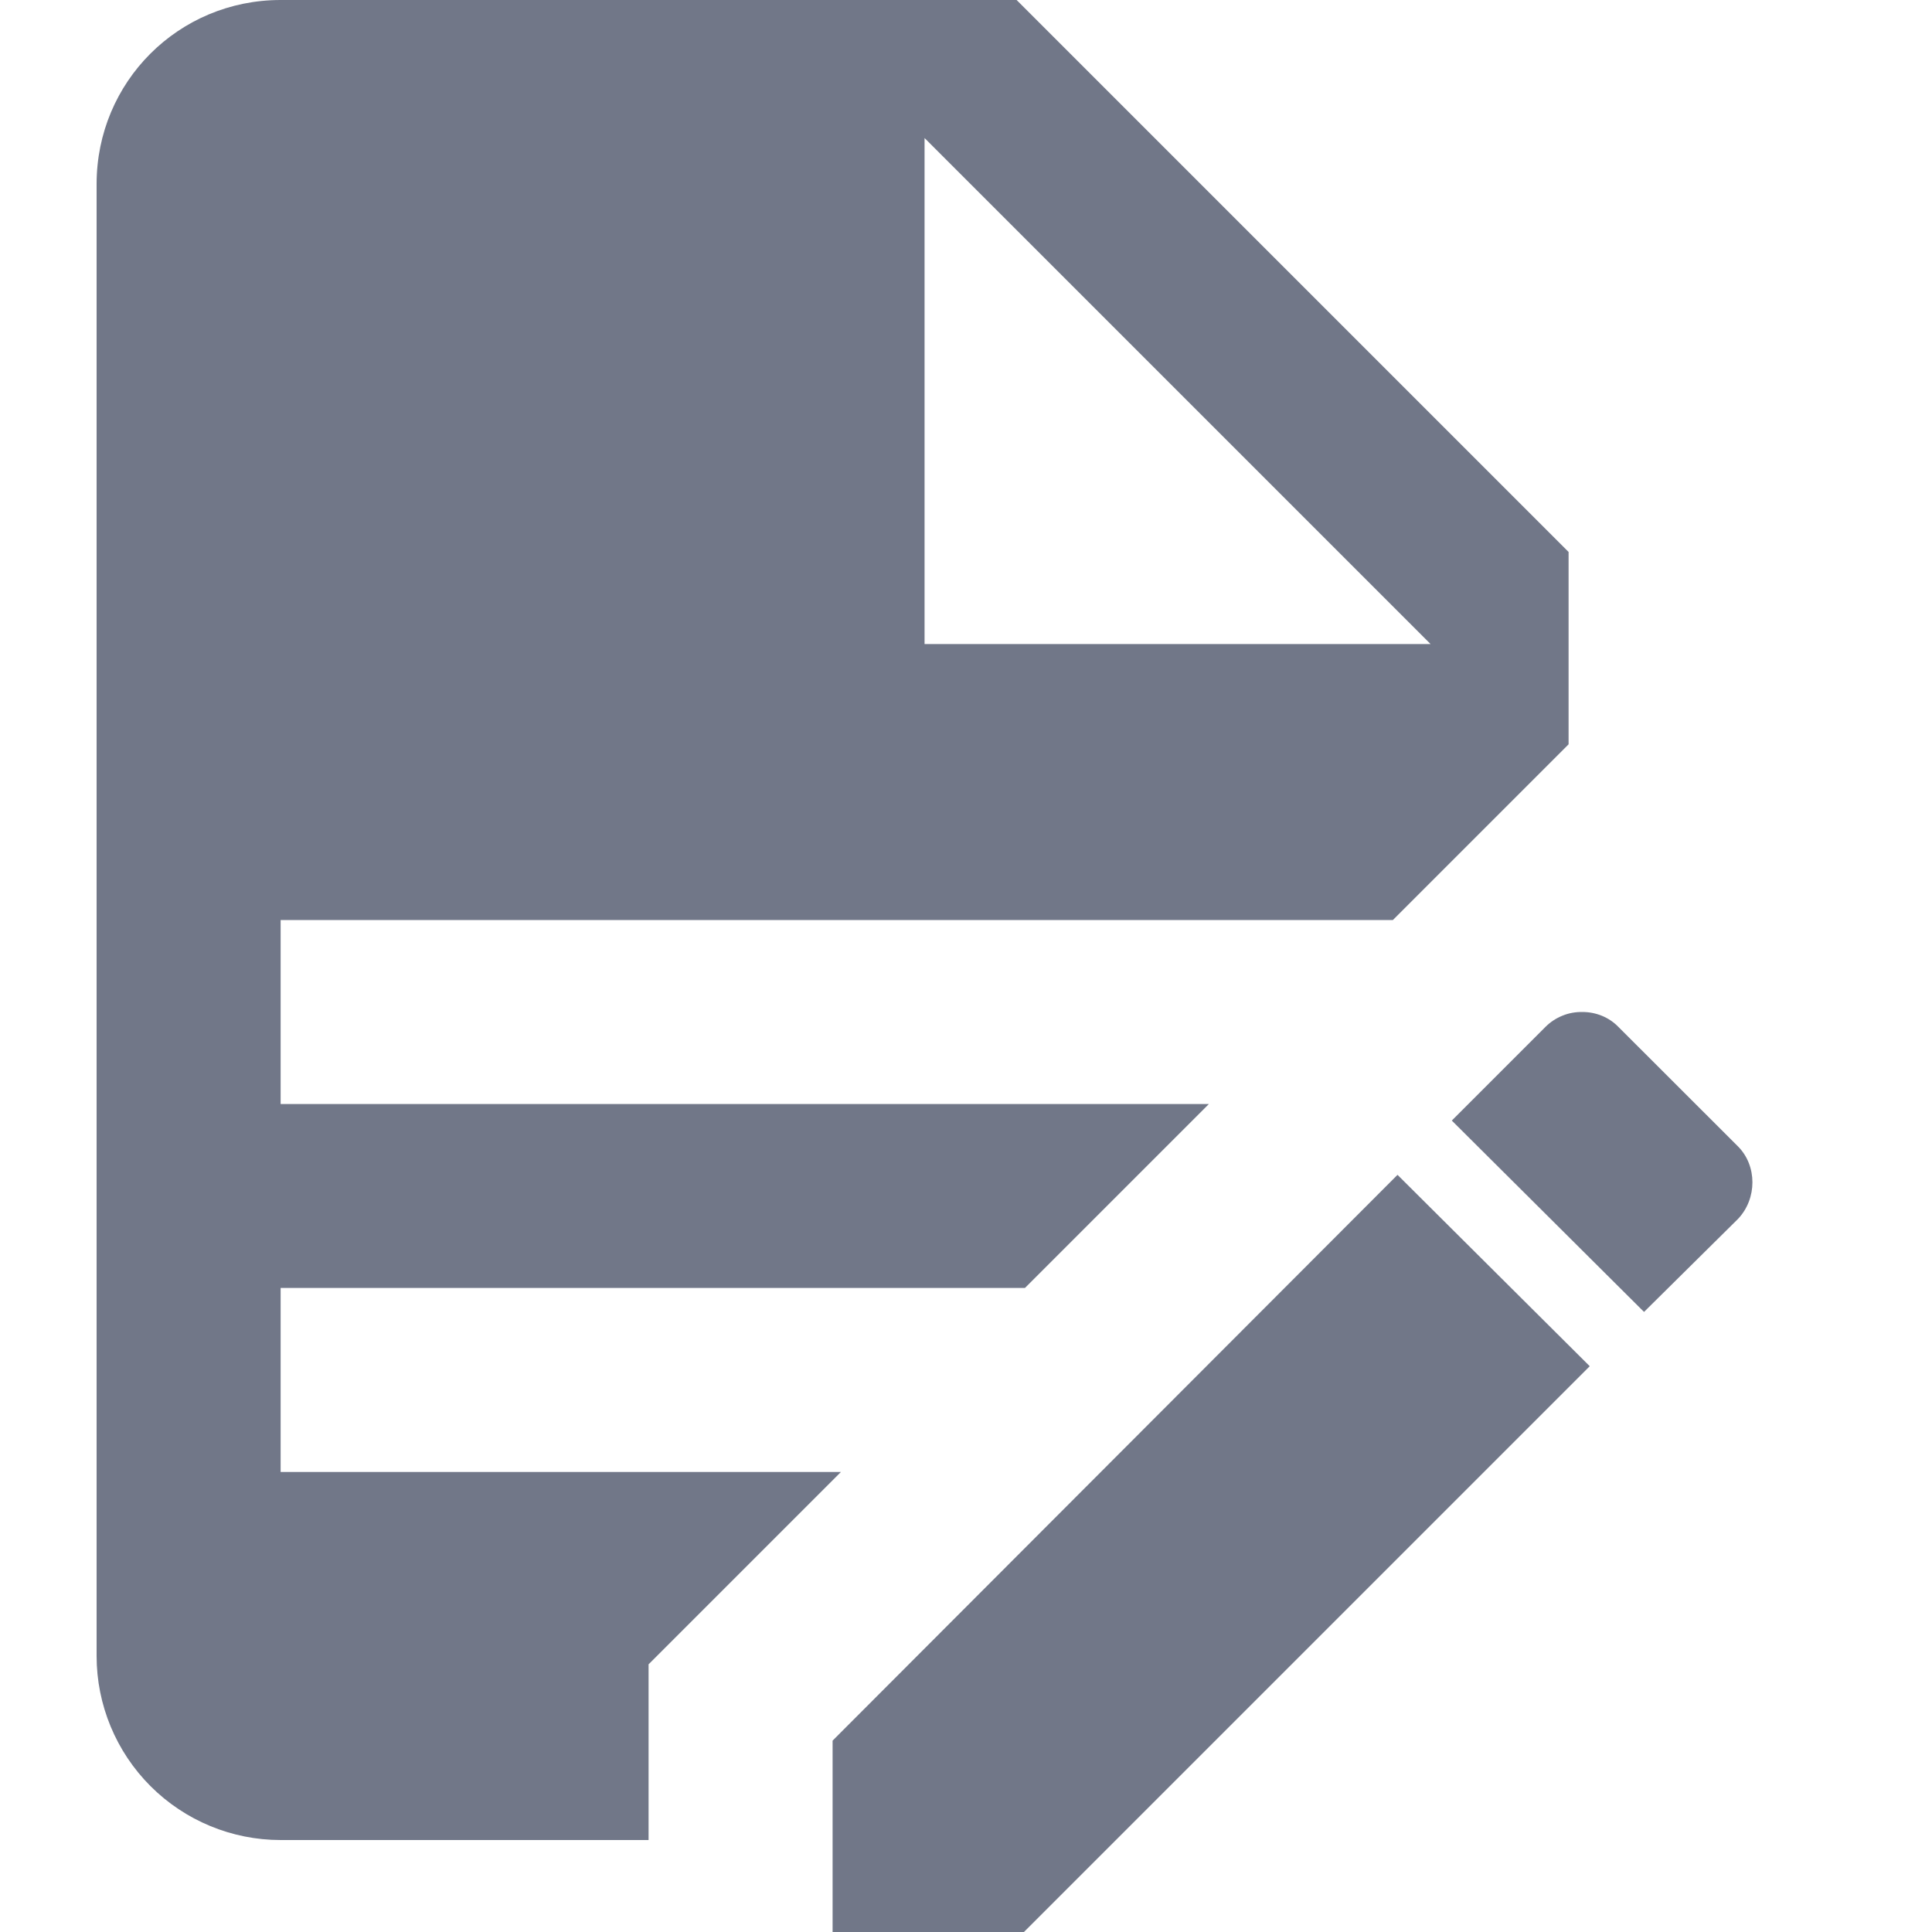 <svg width="20" height="20" viewBox="0 0 20 20" fill="none" xmlns="http://www.w3.org/2000/svg">
<path d="M2.905 0C1.848 0 1 0.848 1 1.905V17.143C1 17.648 1.201 18.133 1.558 18.49C1.915 18.847 2.4 19.048 2.905 19.048H6.714V17.229L8.705 15.238H2.905V13.333H10.61L12.514 11.429H2.905V9.524H14.419L16.238 7.705V5.714L10.524 0H2.905ZM9.571 1.429L14.809 6.667H9.571V1.429ZM16.381 10.476C16.311 10.475 16.24 10.487 16.175 10.514C16.11 10.54 16.05 10.579 16 10.629L15.029 11.6L17.019 13.581L17.991 12.619C18.191 12.409 18.191 12.067 17.991 11.867L16.752 10.629C16.704 10.58 16.646 10.541 16.582 10.515C16.518 10.489 16.45 10.476 16.381 10.476ZM14.467 12.162L8.619 18.019V20H10.6L16.457 14.143L14.467 12.162Z" fill="#717788"/>
</svg>
